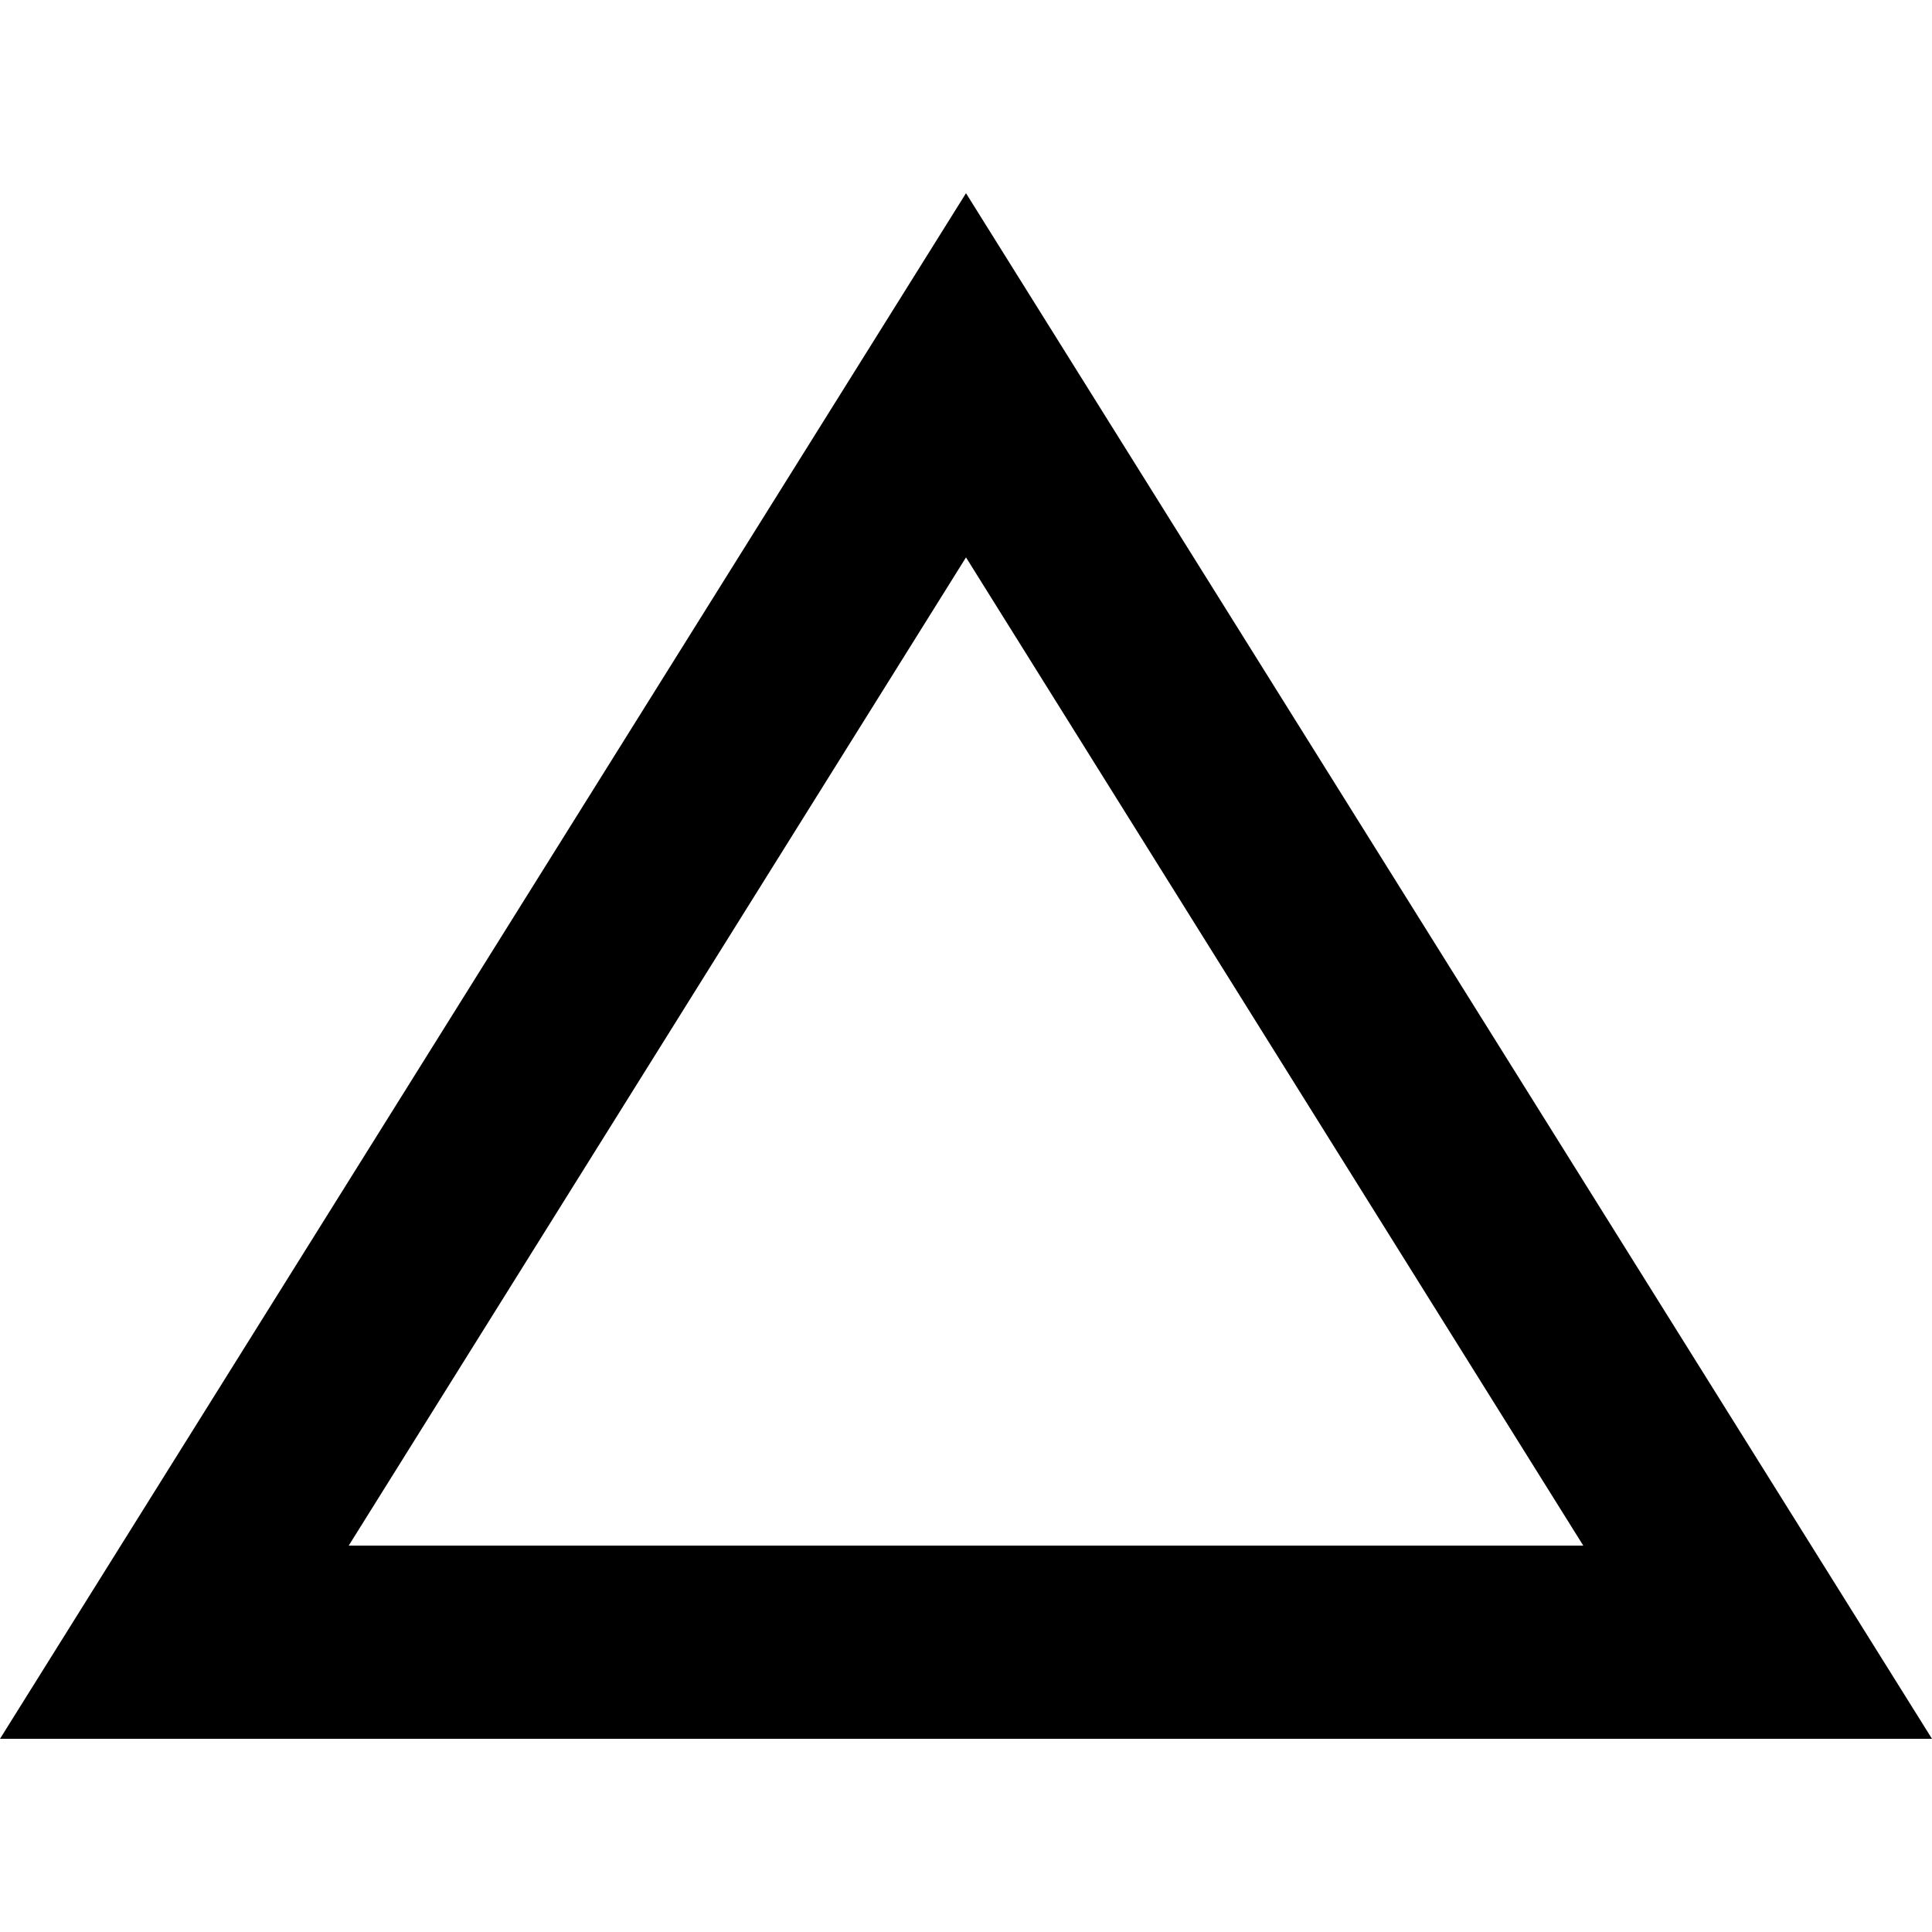 <?xml version="1.0" encoding="UTF-8"?><!DOCTYPE svg PUBLIC "-//W3C//DTD SVG 1.1//EN" "http://www.w3.org/Graphics/SVG/1.1/DTD/svg11.dtd"><svg xmlns="http://www.w3.org/2000/svg" xmlns:xlink="http://www.w3.org/1999/xlink" version="1.1" id="mdi-delta" width="24" height="24" viewBox="2 2 20 20"><path d="M12,7.77L18.39,18H5.61L12,7.77M12,4L2,20H22" /></svg>